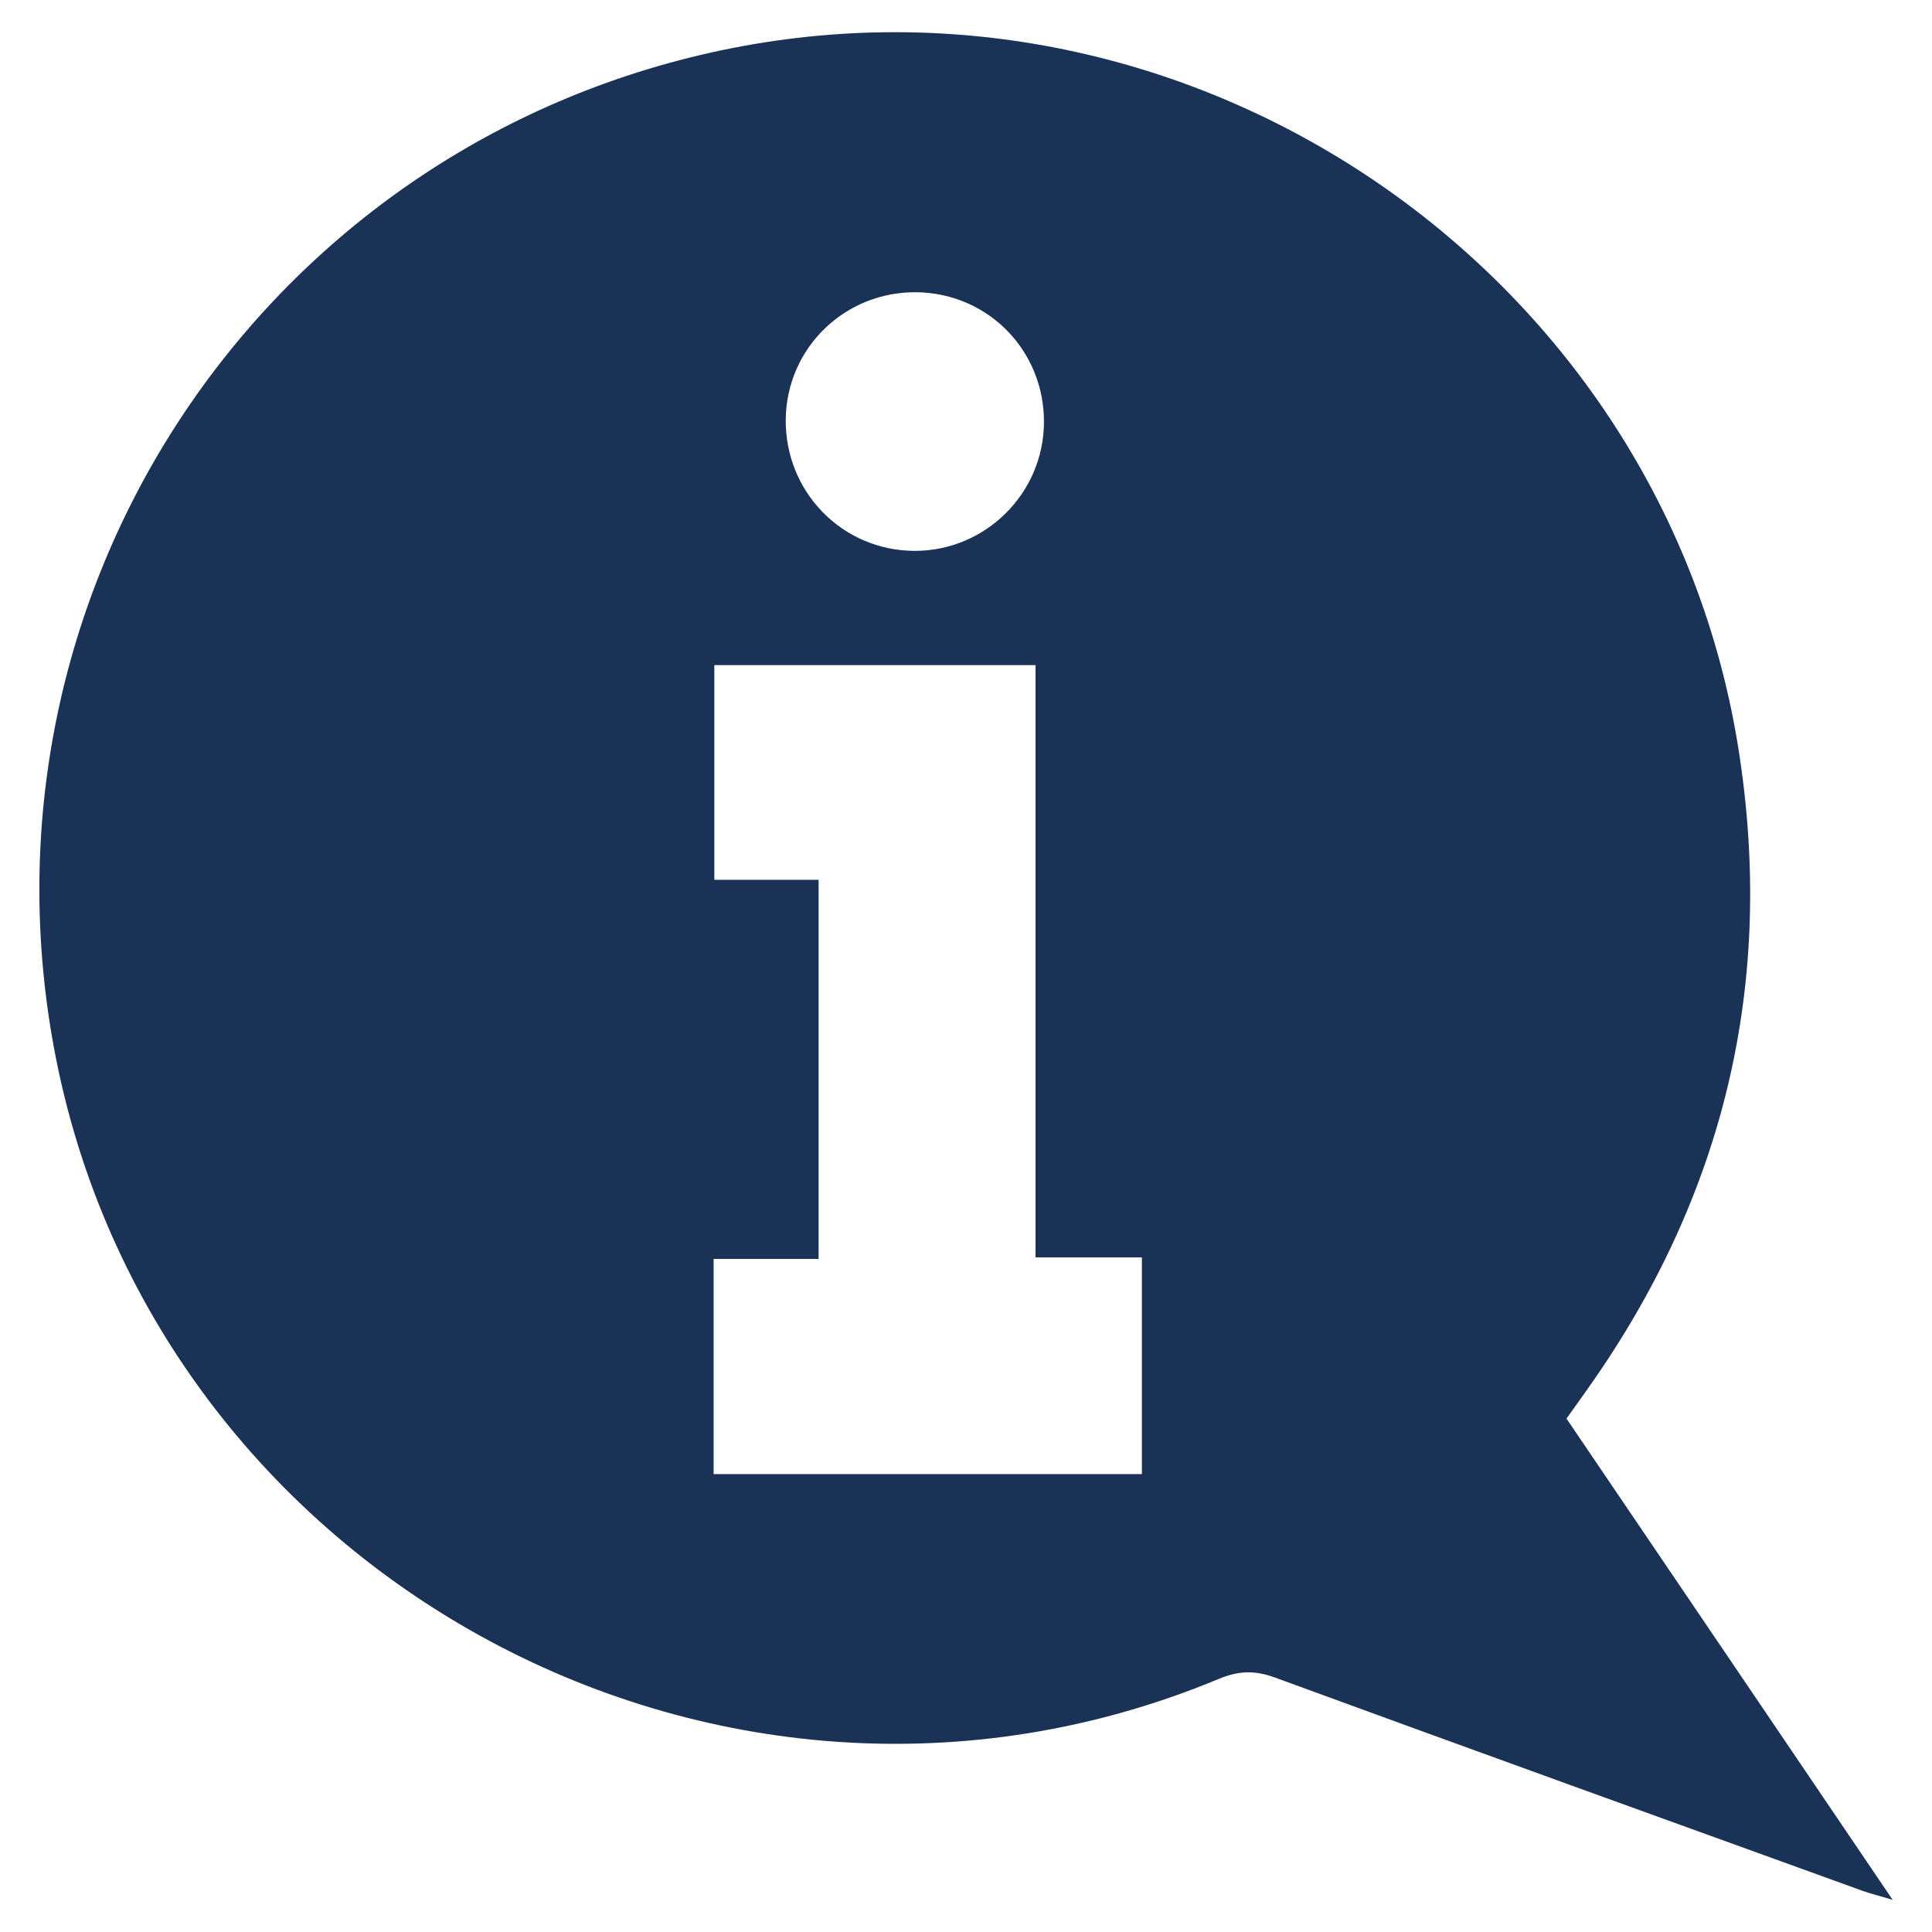 <?xml version="1.0" encoding="utf-8"?>
<!-- Generator: Adobe Illustrator 16.0.0, SVG Export Plug-In . SVG Version: 6.00 Build 0)  -->
<!DOCTYPE svg PUBLIC "-//W3C//DTD SVG 1.1//EN" "http://www.w3.org/Graphics/SVG/1.1/DTD/svg11.dtd">
<svg version="1.1" id="Capa_1" xmlns="http://www.w3.org/2000/svg" xmlns:xlink="http://www.w3.org/1999/xlink" x="0px" y="0px"
	 width="300px" height="300px" viewBox="0 0 300 300" enable-background="new 0 0 300 300" xml:space="preserve">
<path fill="#193256" d="M243.246,220.279c1.268-1.744,2.289-3.243,3.352-4.715c21.205-29.954,29.096-63.083,23.346-99.293
	C258.304,42.899,186.445-6.979,113.508,7.507C42.617,21.599-3.991,89.165,7.988,160.493
	c13.982,83.32,103.189,132.681,181.236,100.219c3.066-1.28,5.588-1.39,8.764-0.218c30.363,11.12,60.82,22.104,91.238,33.116
	c1.213,0.436,2.467,0.735,4.66,1.39C276.58,269.462,259.926,244.864,243.246,220.279z M142.4,45.379
	c11.092,0.19,19.787,9.117,19.705,20.251c-0.082,11.011-9.104,19.924-20.088,19.91c-11.283-0.041-20.209-9.239-20.006-20.592
	C122.23,53.924,131.279,45.215,142.4,45.379z M177.314,228.892c-22.322,0-44.236,0-66.504,0c0-11.066,0-21.887,0-33.402
	c5.396,0,10.711,0,16.299,0c0-19.869,0-39.03,0-58.872c-5.465,0-10.615,0-16.189,0c0-11.393,0-22.159,0-33.334
	c16.408,0,32.814,0,49.877,0c0,30.499,0,60.944,0,91.961c5.807,0,10.943,0,16.518,0
	C177.314,207.115,177.314,217.907,177.314,228.892z"/>
</svg>
